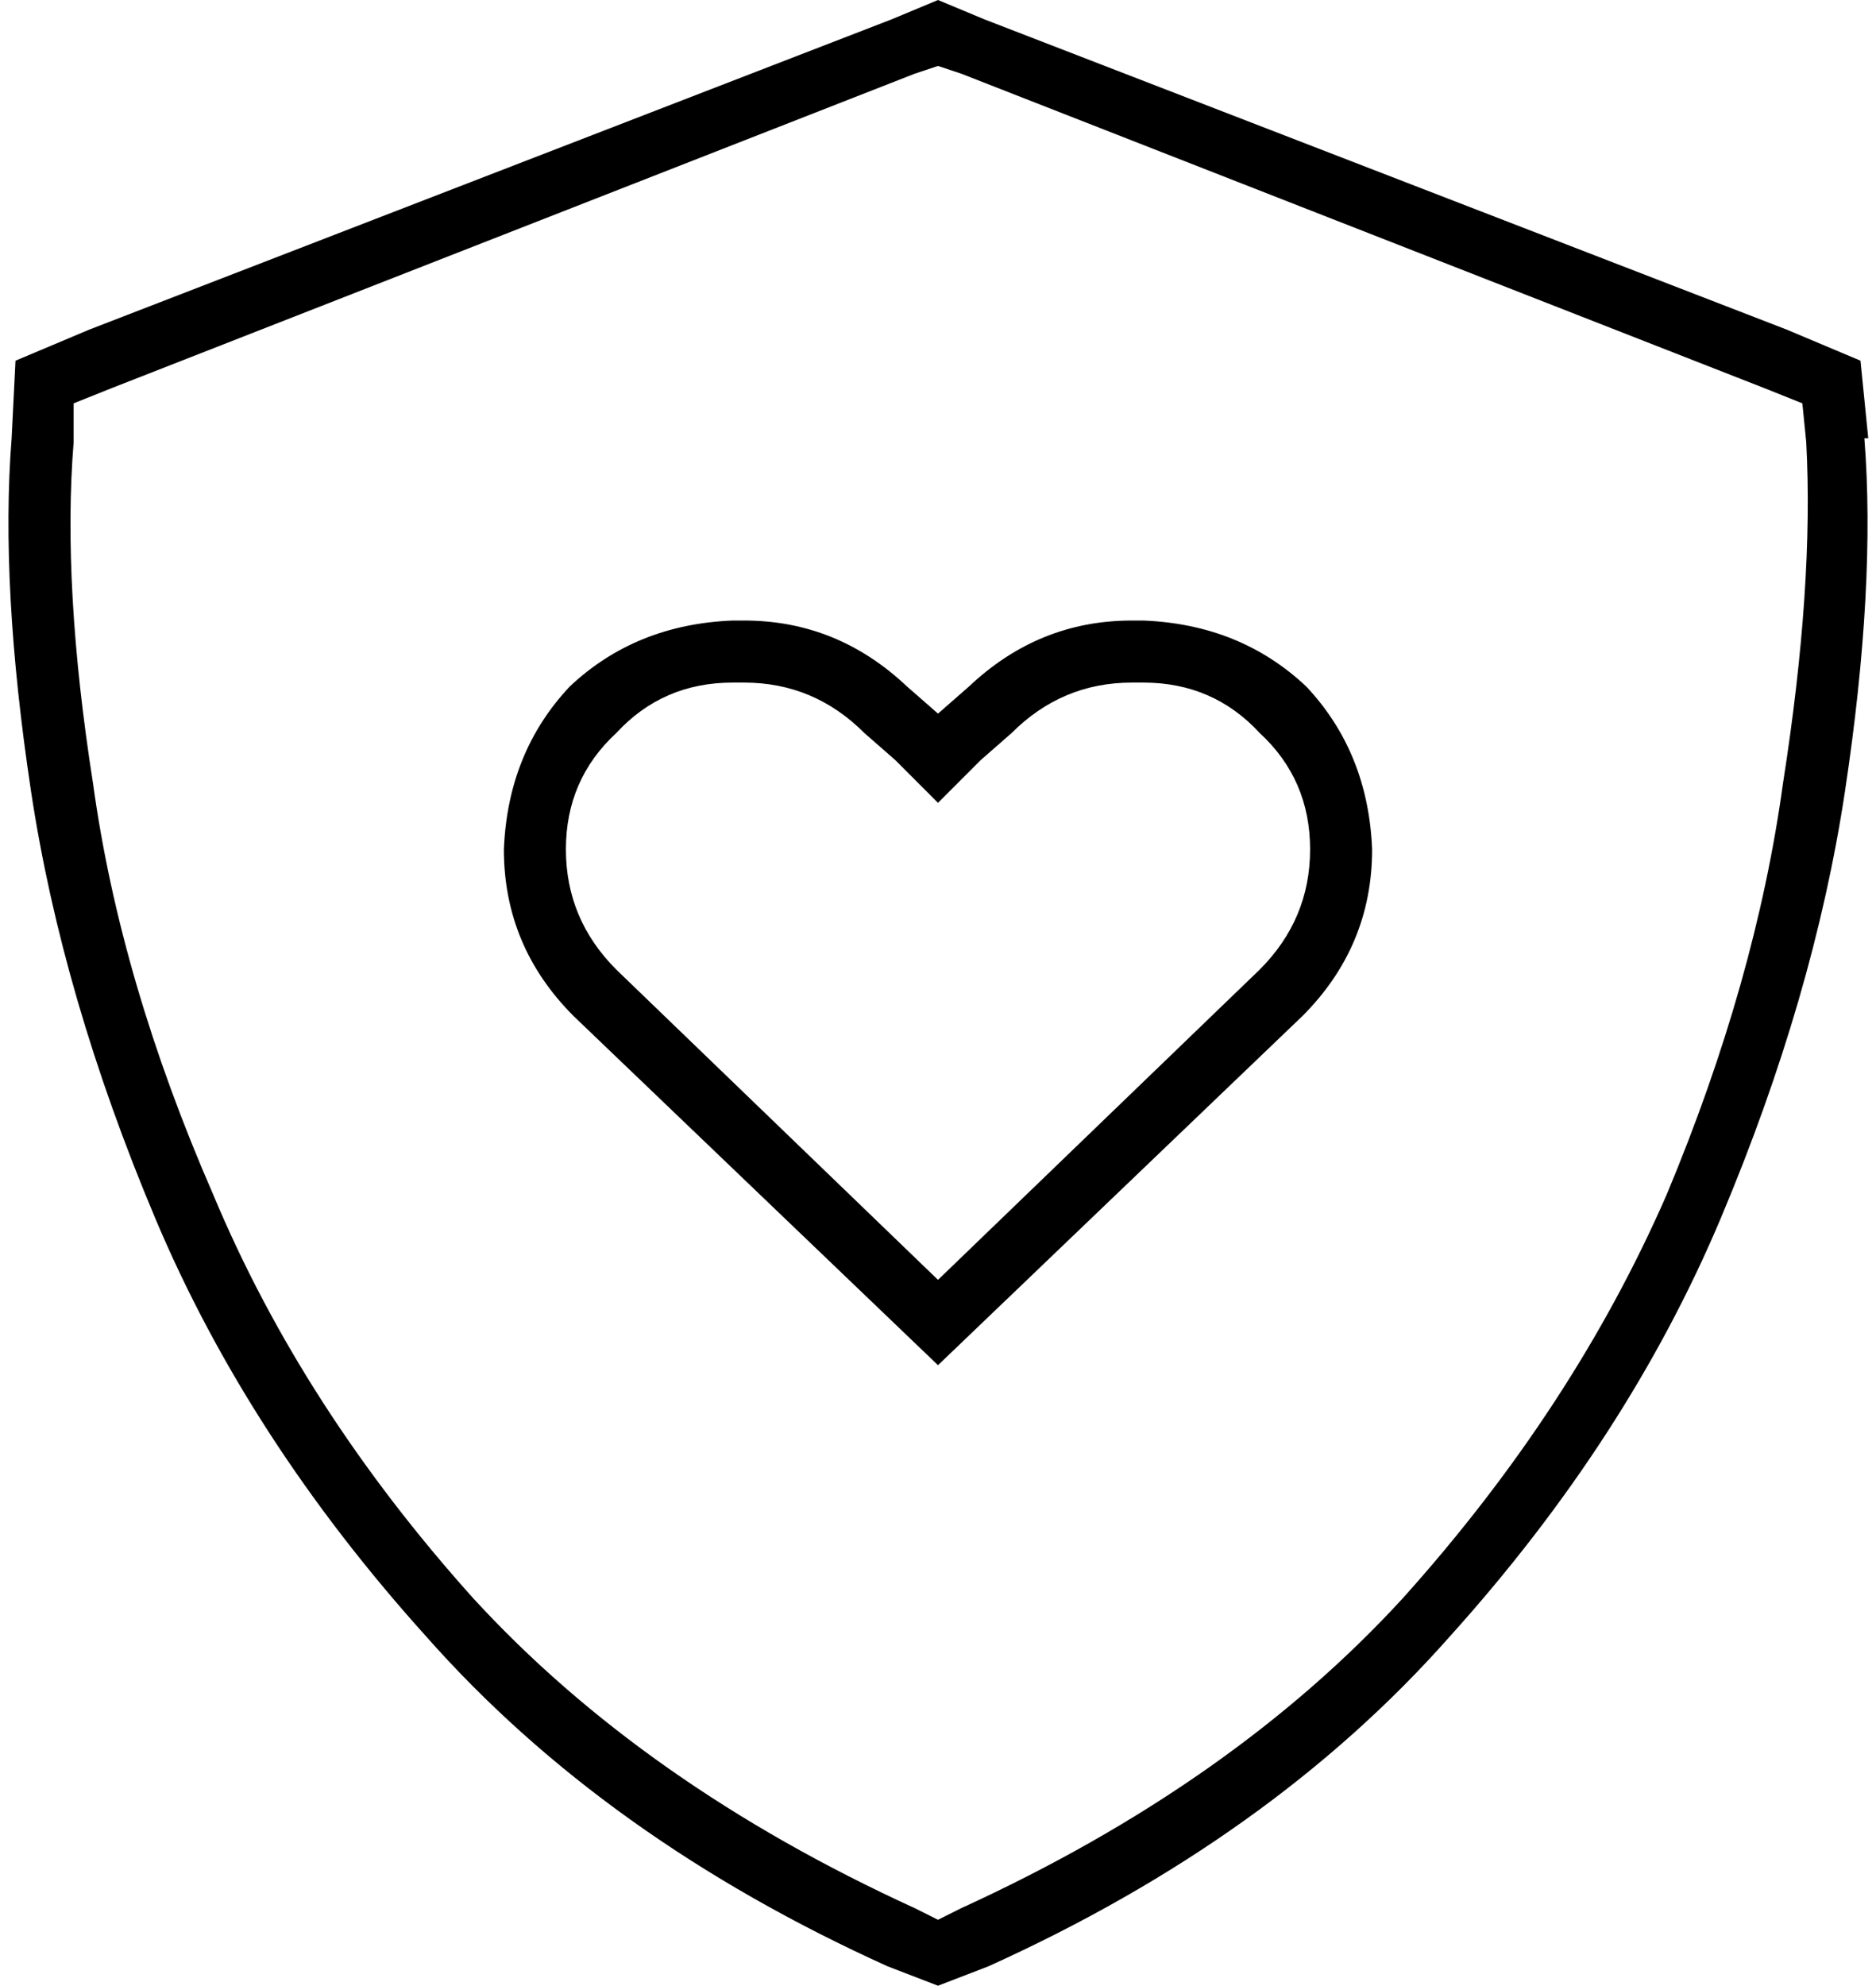 <svg xmlns="http://www.w3.org/2000/svg" viewBox="0 0 484 512">
  <path d="M 236 19 L 242 17 L 236 19 L 242 17 L 248 19 L 248 19 L 455 100 L 455 100 L 465 104 L 465 104 L 466 114 L 466 114 Q 468 151 460 202 Q 453 253 430 308 Q 406 363 362 412 Q 318 460 248 492 L 242 495 L 242 495 L 236 492 L 236 492 Q 166 460 122 412 Q 78 363 55 308 Q 31 253 24 202 Q 16 151 19 114 L 19 104 L 19 104 L 29 100 L 29 100 L 236 19 L 236 19 Z M 482 113 L 480 93 L 482 113 L 480 93 L 461 85 L 461 85 L 254 5 L 254 5 L 242 0 L 242 0 L 230 5 L 230 5 L 23 85 L 23 85 L 4 93 L 4 93 L 3 113 L 3 113 Q 0 151 8 204 Q 16 257 40 314 Q 64 371 110 422 Q 156 474 229 507 L 242 512 L 242 512 L 255 507 L 255 507 Q 328 474 374 422 Q 420 371 444 314 Q 468 257 476 204 Q 484 151 481 113 L 482 113 Z M 231 196 L 242 207 L 231 196 L 242 207 L 253 196 L 253 196 L 261 189 L 261 189 Q 274 176 292 176 L 295 176 L 295 176 Q 313 176 325 189 Q 338 201 338 219 Q 338 237 325 250 L 242 330 L 242 330 L 159 250 L 159 250 Q 146 237 146 219 Q 146 201 159 189 Q 171 176 189 176 L 192 176 L 192 176 Q 210 176 223 189 L 231 196 L 231 196 Z M 148 262 L 242 352 L 148 262 L 242 352 L 336 262 L 336 262 Q 354 244 354 219 Q 353 194 337 177 Q 320 161 295 160 L 292 160 L 292 160 Q 268 160 250 177 L 242 184 L 242 184 L 234 177 L 234 177 Q 216 160 192 160 L 189 160 L 189 160 Q 164 161 147 177 Q 131 194 130 219 Q 130 244 148 262 L 148 262 Z" />
</svg>